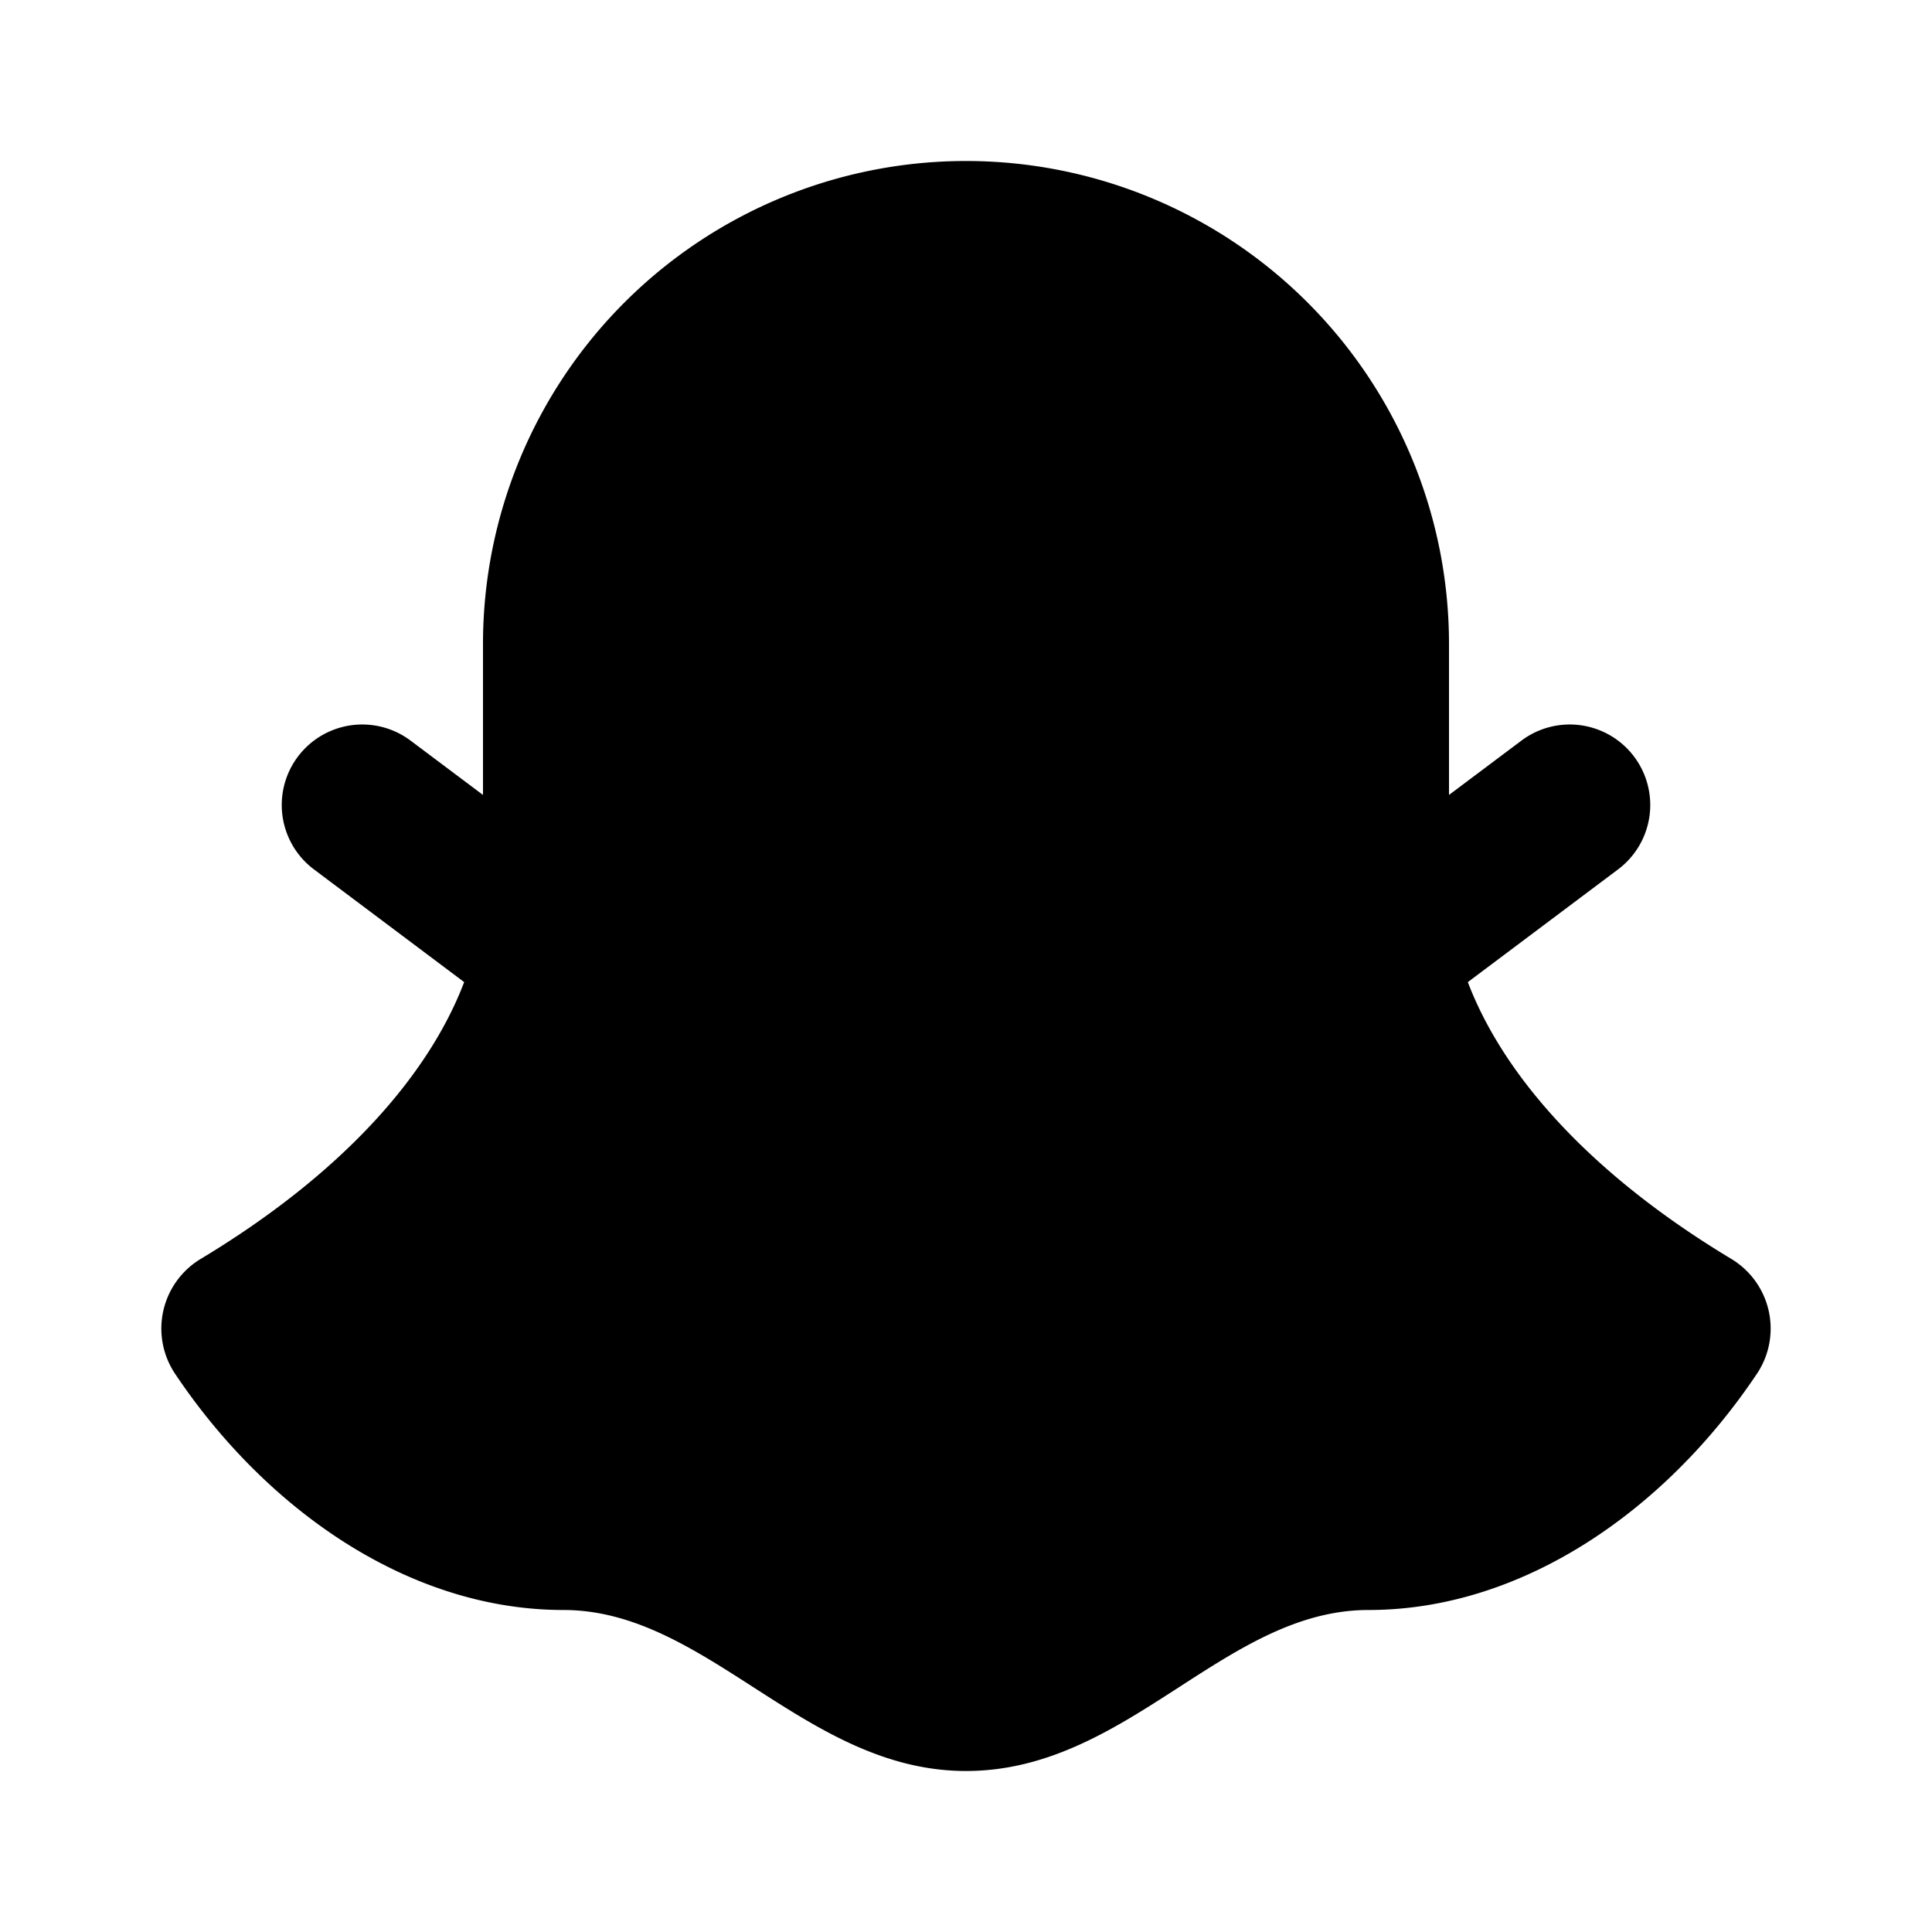 <svg xmlns="http://www.w3.org/2000/svg" width="1em" height="1em" viewBox="0 0 24 24"><g fill="none" fill-rule="evenodd"><path d="m12.593 23.258l-.011.002l-.071.035l-.02.004l-.014-.004l-.071-.035q-.016-.005-.024.005l-.004.01l-.017.428l.005.02l.01.013l.104.074l.015.004l.012-.004l.104-.074l.012-.016l.004-.017l-.017-.427q-.004-.016-.017-.018m.265-.113l-.013.002l-.185.093l-.01.01l-.003.011l.018.43l.005.012l.008.007l.201.093q.019.005.029-.008l.004-.014l-.034-.614q-.005-.018-.02-.022m-.715.002a.02.02 0 0 0-.027.006l-.006.014l-.034.614q.001.018.017.024l.015-.002l.201-.093l.01-.008l.004-.011l.017-.43l-.003-.012l-.01-.01z"/><path fill="currentColor" d="M12 2a6 6 0 0 0-6 6v1.875L5.1 9.2a1 1 0 1 0-1.2 1.6l1.866 1.4c-.444 1.168-1.527 2.39-3.28 3.443a1.01 1.01 0 0 0-.318 1.412C3.286 18.732 5.06 20 7 20c1.784 0 3.007 2 5 2c2.011 0 3.209-2 5-2c1.94 0 3.714-1.268 4.832-2.945a1.01 1.01 0 0 0-.318-1.412c-1.753-1.053-2.836-2.275-3.28-3.443l1.866-1.4a1 1 0 0 0-1.2-1.6l-.9.675V8a6 6 0 0 0-6-6"/></g></svg>